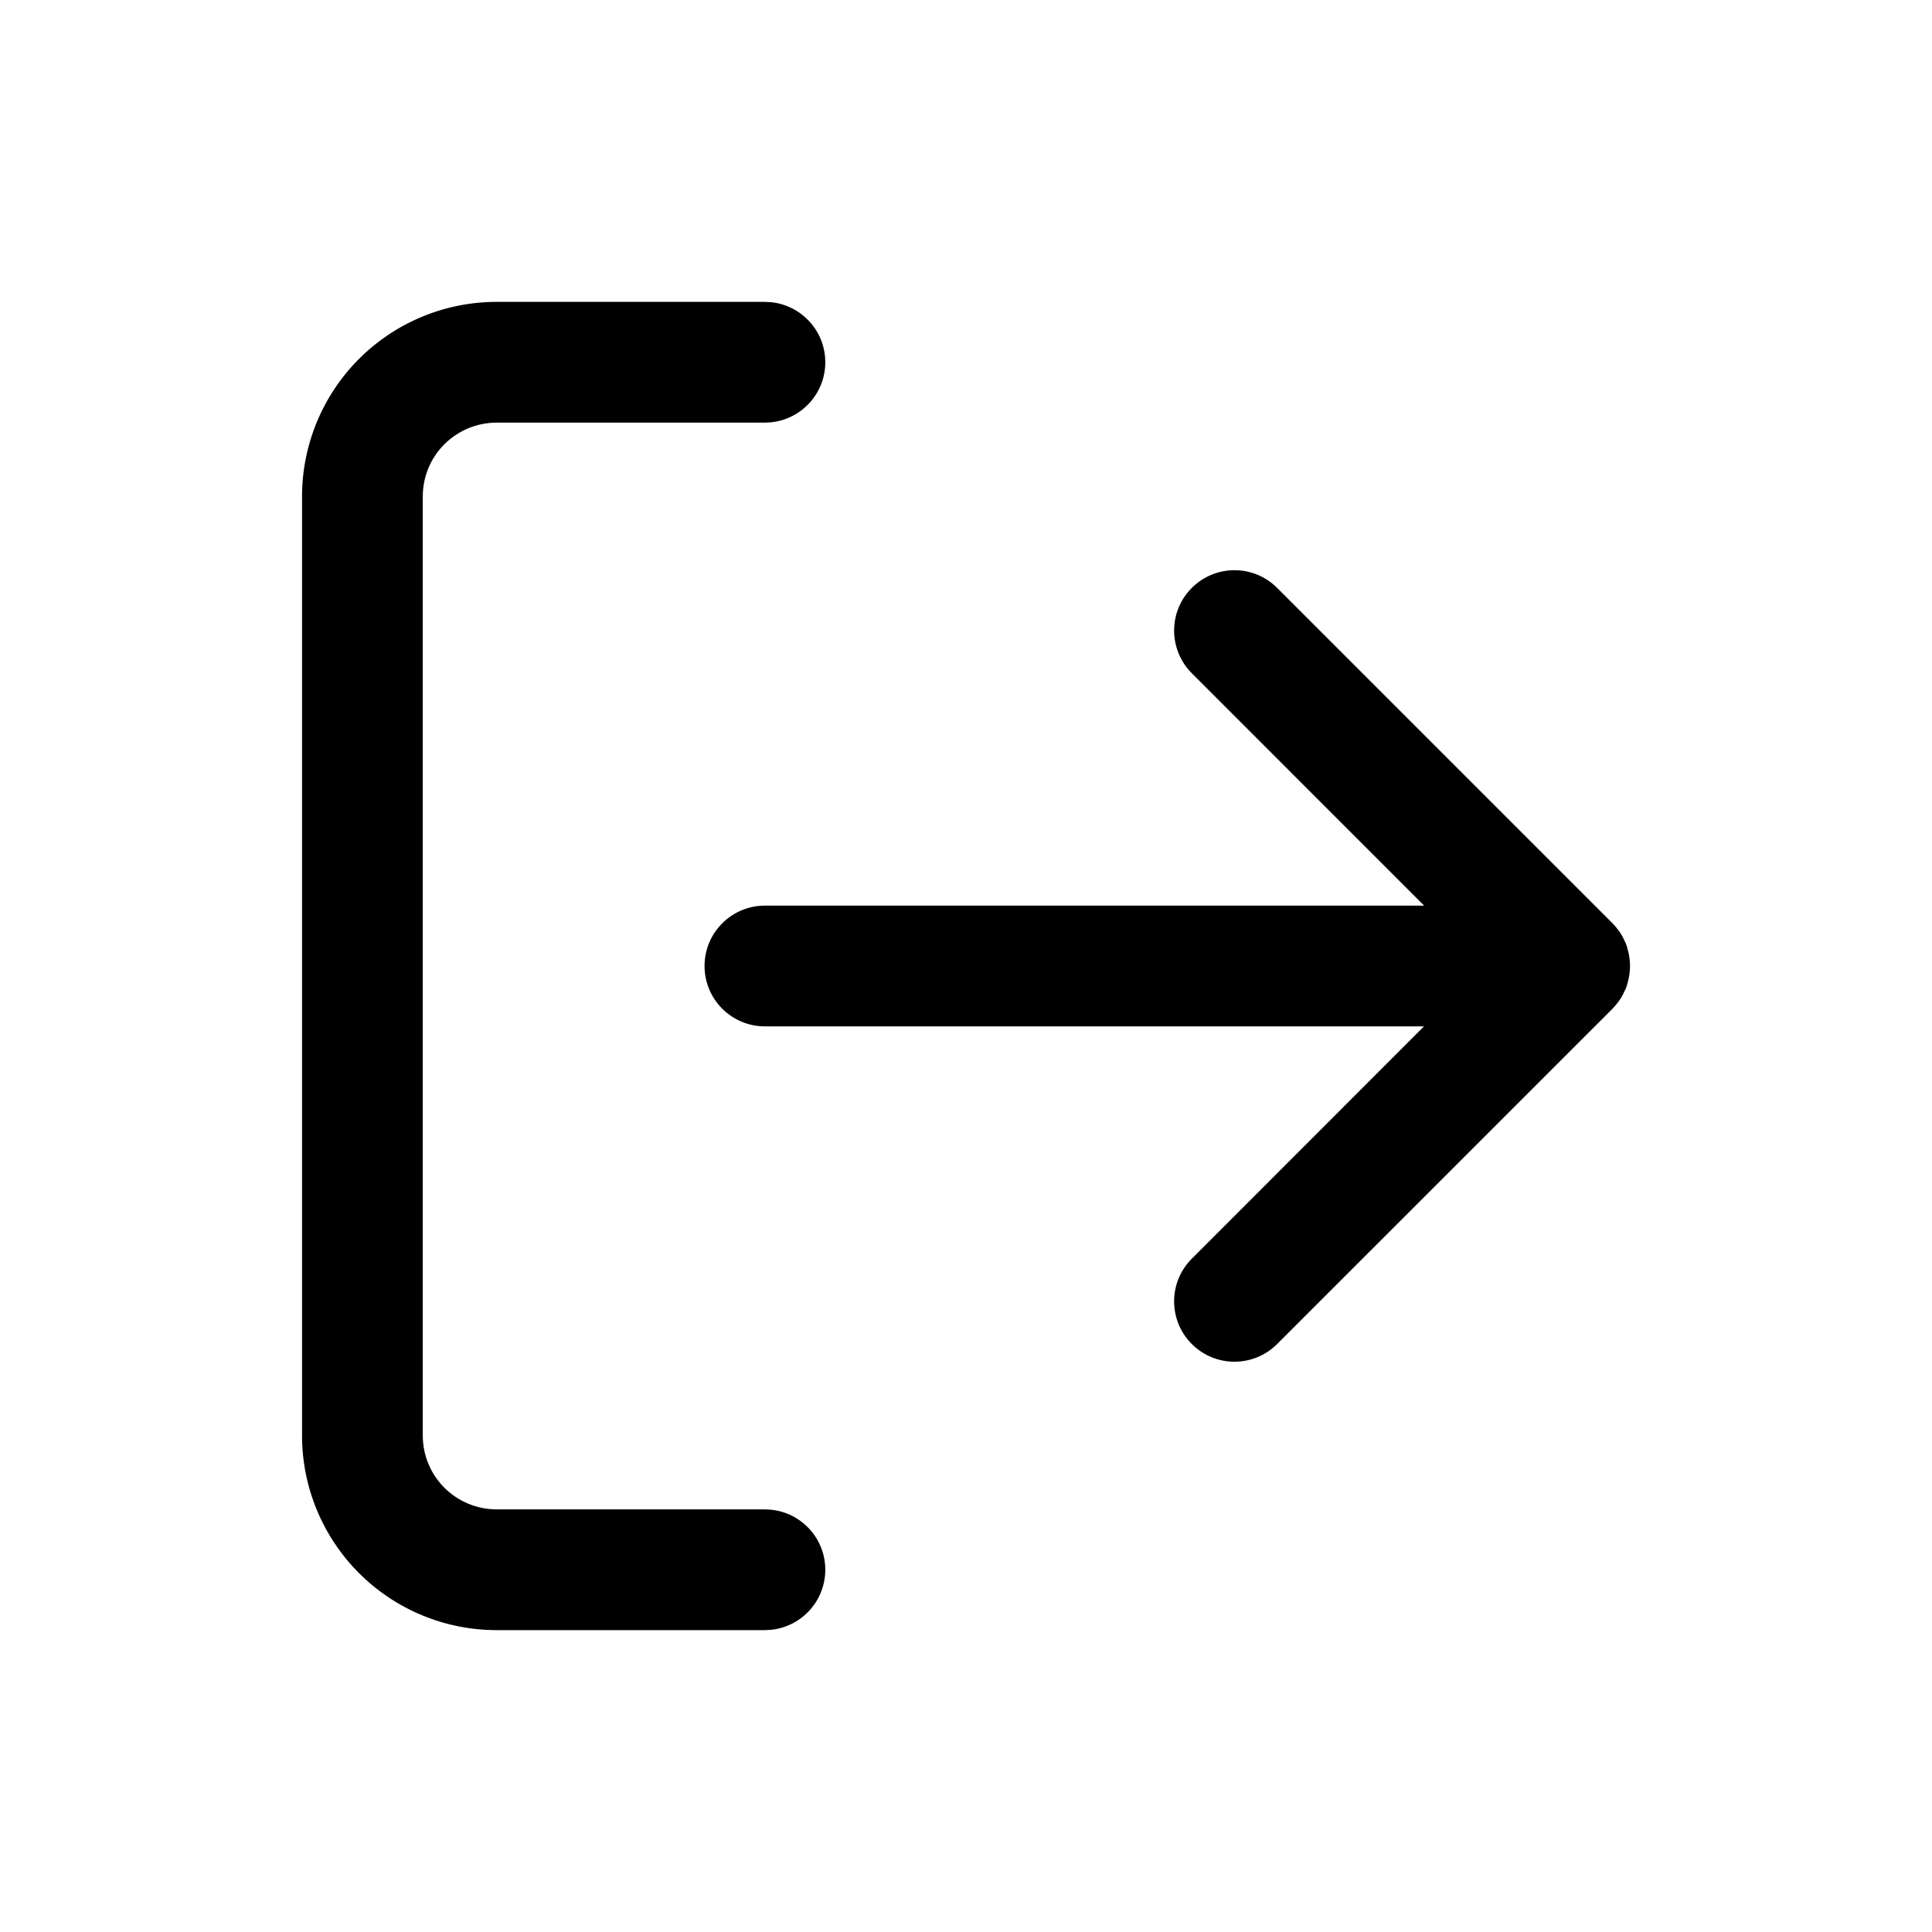 <svg width="24" height="24" viewBox="0 0 24 24" fill="none" xmlns="http://www.w3.org/2000/svg">
<path d="M9.579 3.754C9.957 3.793 10.252 4.112 10.252 4.5C10.252 4.888 9.957 5.207 9.579 5.246L9.502 5.25H6.169C5.926 5.25 5.692 5.347 5.52 5.519C5.348 5.69 5.252 5.924 5.252 6.167V17.833C5.252 18.076 5.348 18.309 5.52 18.481C5.692 18.653 5.926 18.75 6.169 18.75H9.502L9.579 18.754C9.957 18.793 10.252 19.112 10.252 19.5C10.252 19.888 9.957 20.207 9.579 20.246L9.502 20.25H6.169C5.528 20.25 4.913 19.995 4.46 19.542C4.007 19.089 3.752 18.474 3.752 17.833V6.167C3.752 5.526 4.007 4.911 4.46 4.458C4.913 4.005 5.528 3.75 6.169 3.75H9.502L9.579 3.754Z" fill="currentColor"/>
<path d="M14.805 7.303C15.098 7.01 15.572 7.01 15.865 7.303L20.032 11.47C20.038 11.476 20.043 11.482 20.049 11.488C20.054 11.493 20.059 11.499 20.063 11.504C20.089 11.533 20.111 11.563 20.132 11.595C20.152 11.626 20.168 11.659 20.183 11.692C20.188 11.702 20.193 11.71 20.197 11.72C20.208 11.747 20.215 11.777 20.223 11.806C20.257 11.933 20.257 12.066 20.223 12.193C20.215 12.223 20.208 12.252 20.197 12.279C20.193 12.289 20.188 12.297 20.183 12.307C20.168 12.341 20.152 12.373 20.132 12.404C20.111 12.436 20.089 12.466 20.063 12.495C20.059 12.501 20.054 12.505 20.049 12.511C20.043 12.517 20.038 12.524 20.032 12.53L15.865 16.696C15.572 16.989 15.098 16.989 14.805 16.696C14.512 16.403 14.512 15.929 14.805 15.636L17.689 12.75H9.502C9.088 12.75 8.752 12.414 8.752 12C8.752 11.586 9.088 11.25 9.502 11.25H17.691L14.805 8.363C14.512 8.07 14.512 7.596 14.805 7.303Z" fill="currentColor"/>
</svg>

